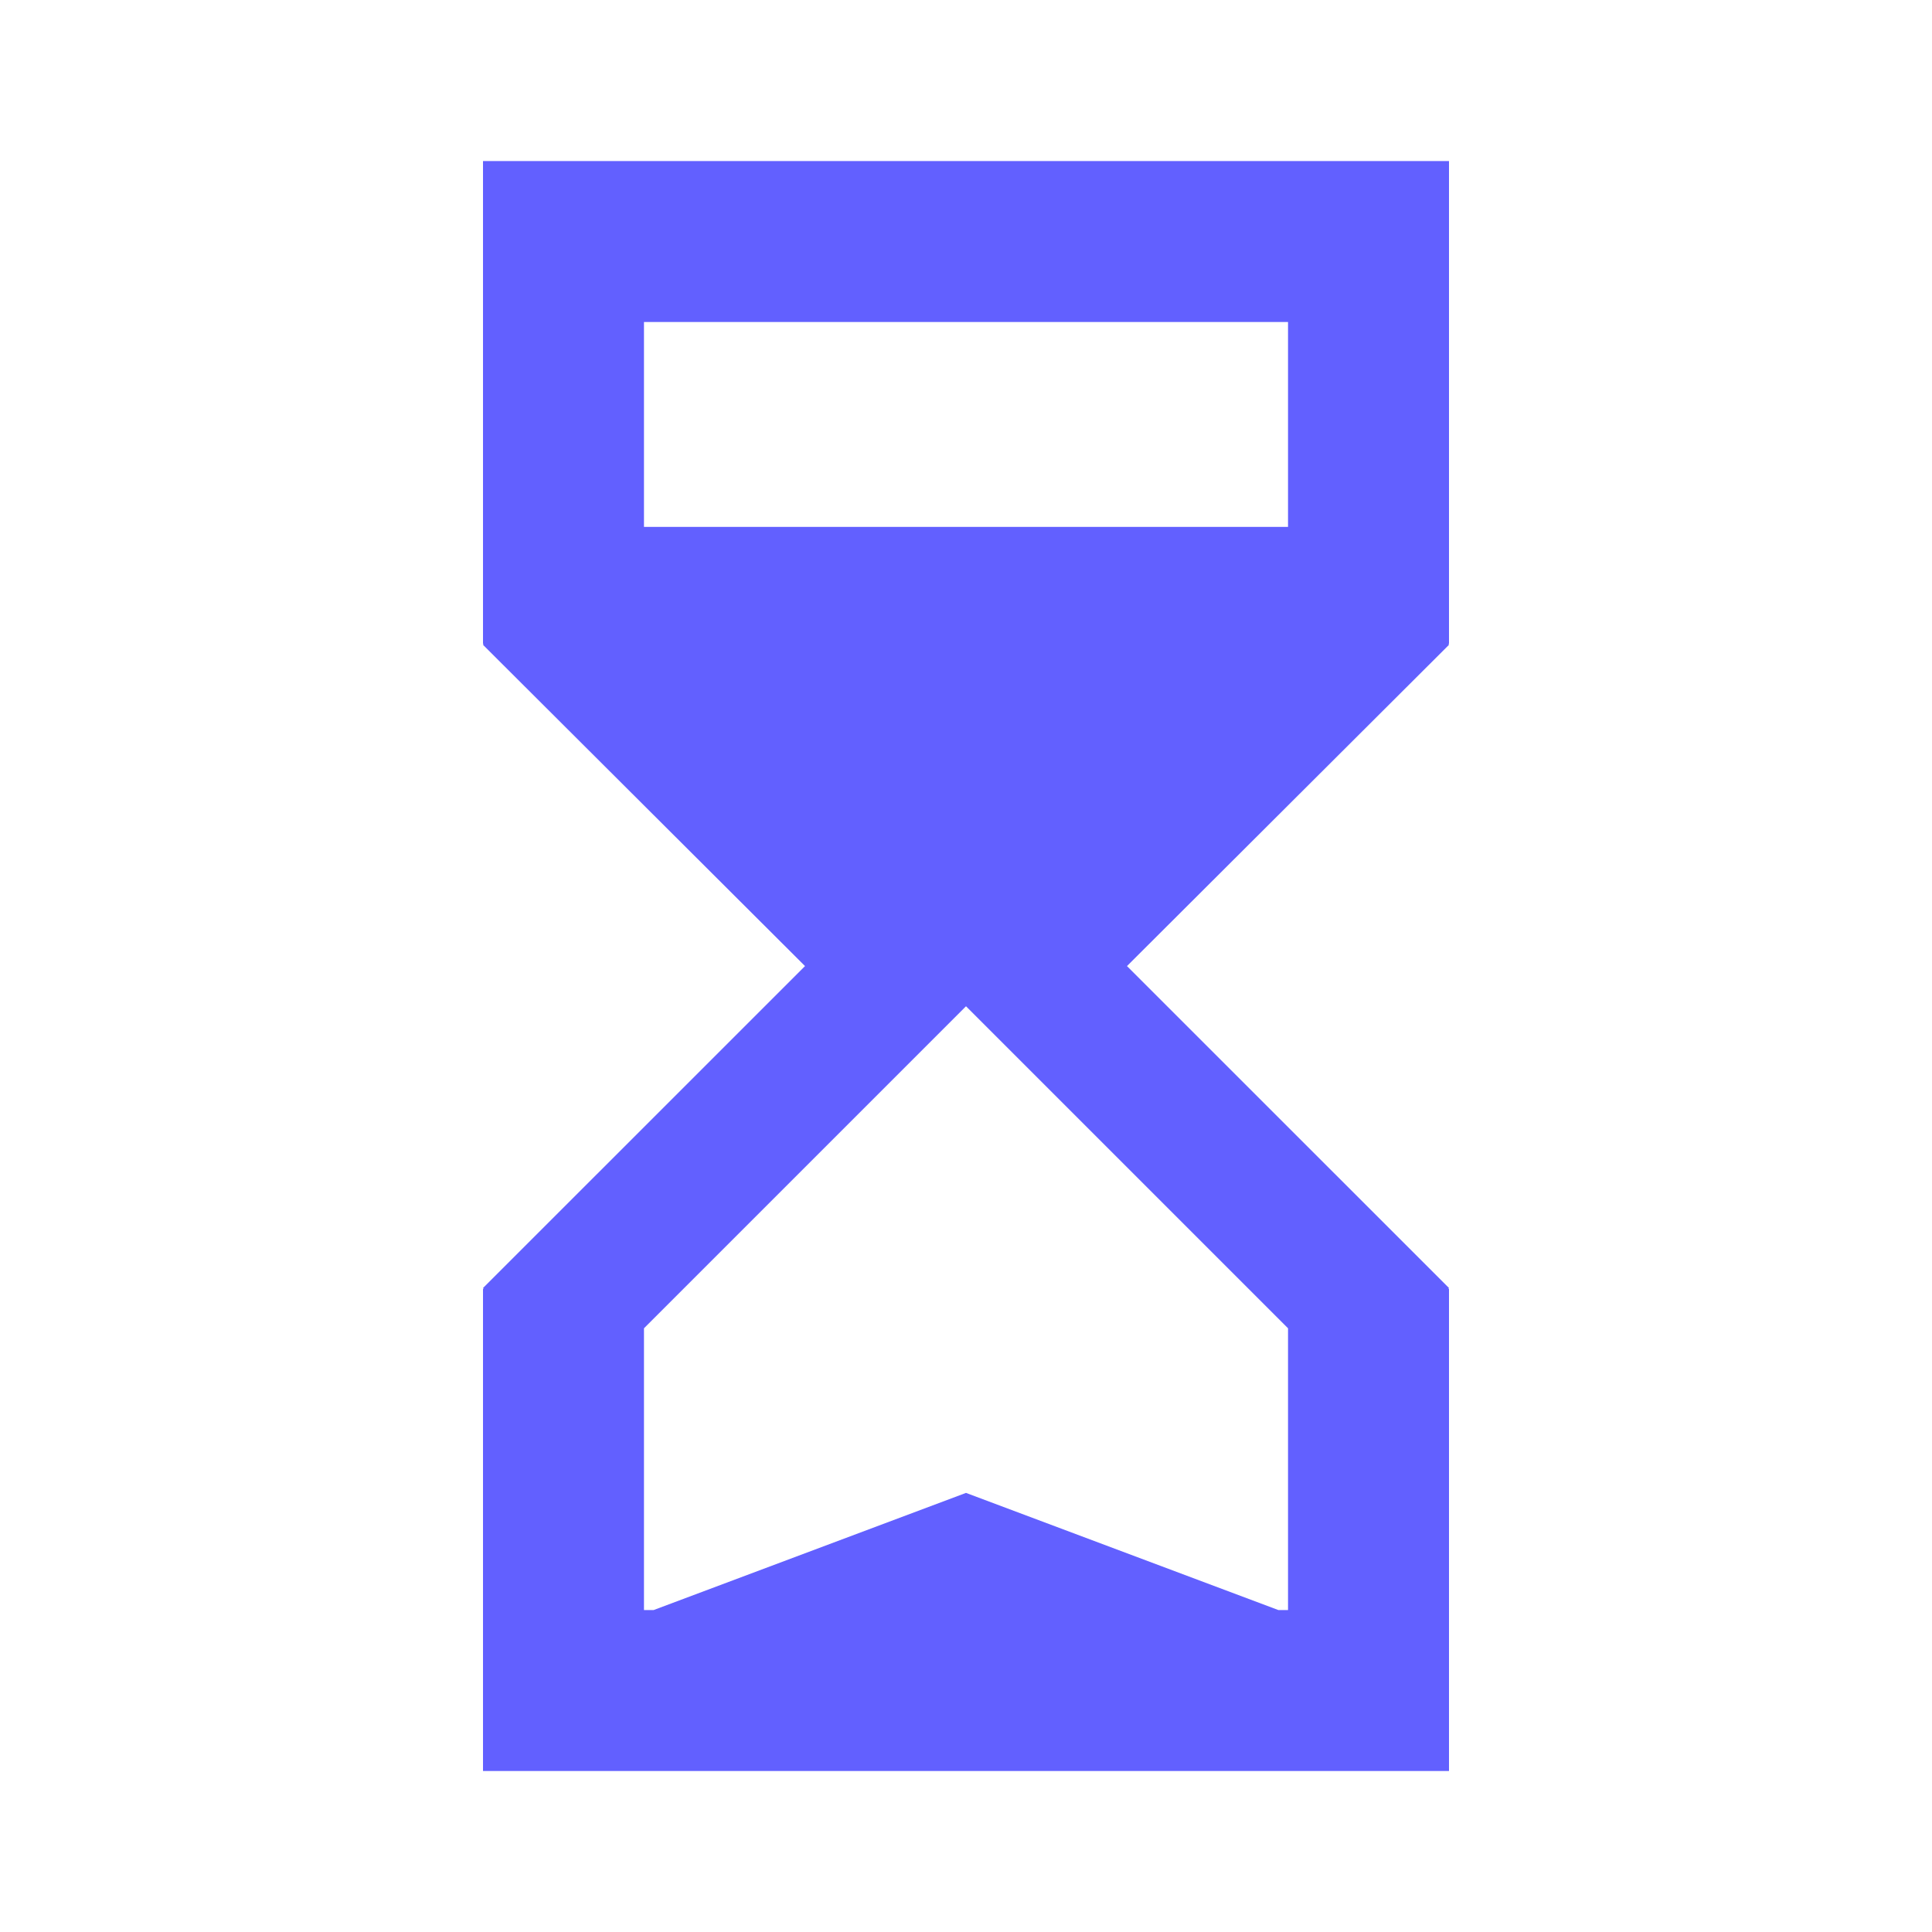 <svg width="25" height="25" viewBox="0 0 25 25" fill="none" xmlns="http://www.w3.org/2000/svg">
<path fill-rule="evenodd" clip-rule="evenodd" d="M6.25 2.084V8.334H6.26L6.25 8.344L10.417 12.501L6.25 16.667L6.26 16.678H6.25V22.917H18.75V16.678H18.74L18.75 16.667L14.583 12.501L18.75 8.344L18.74 8.334H18.75V2.084H6.25ZM16.667 17.188V20.834H16.542L12.5 19.318L8.458 20.834H8.333V17.188L12.5 13.021L16.667 17.188ZM16.667 6.818H8.333V4.167H16.667V6.818Z" fill="#6260FF"/>
</svg>
